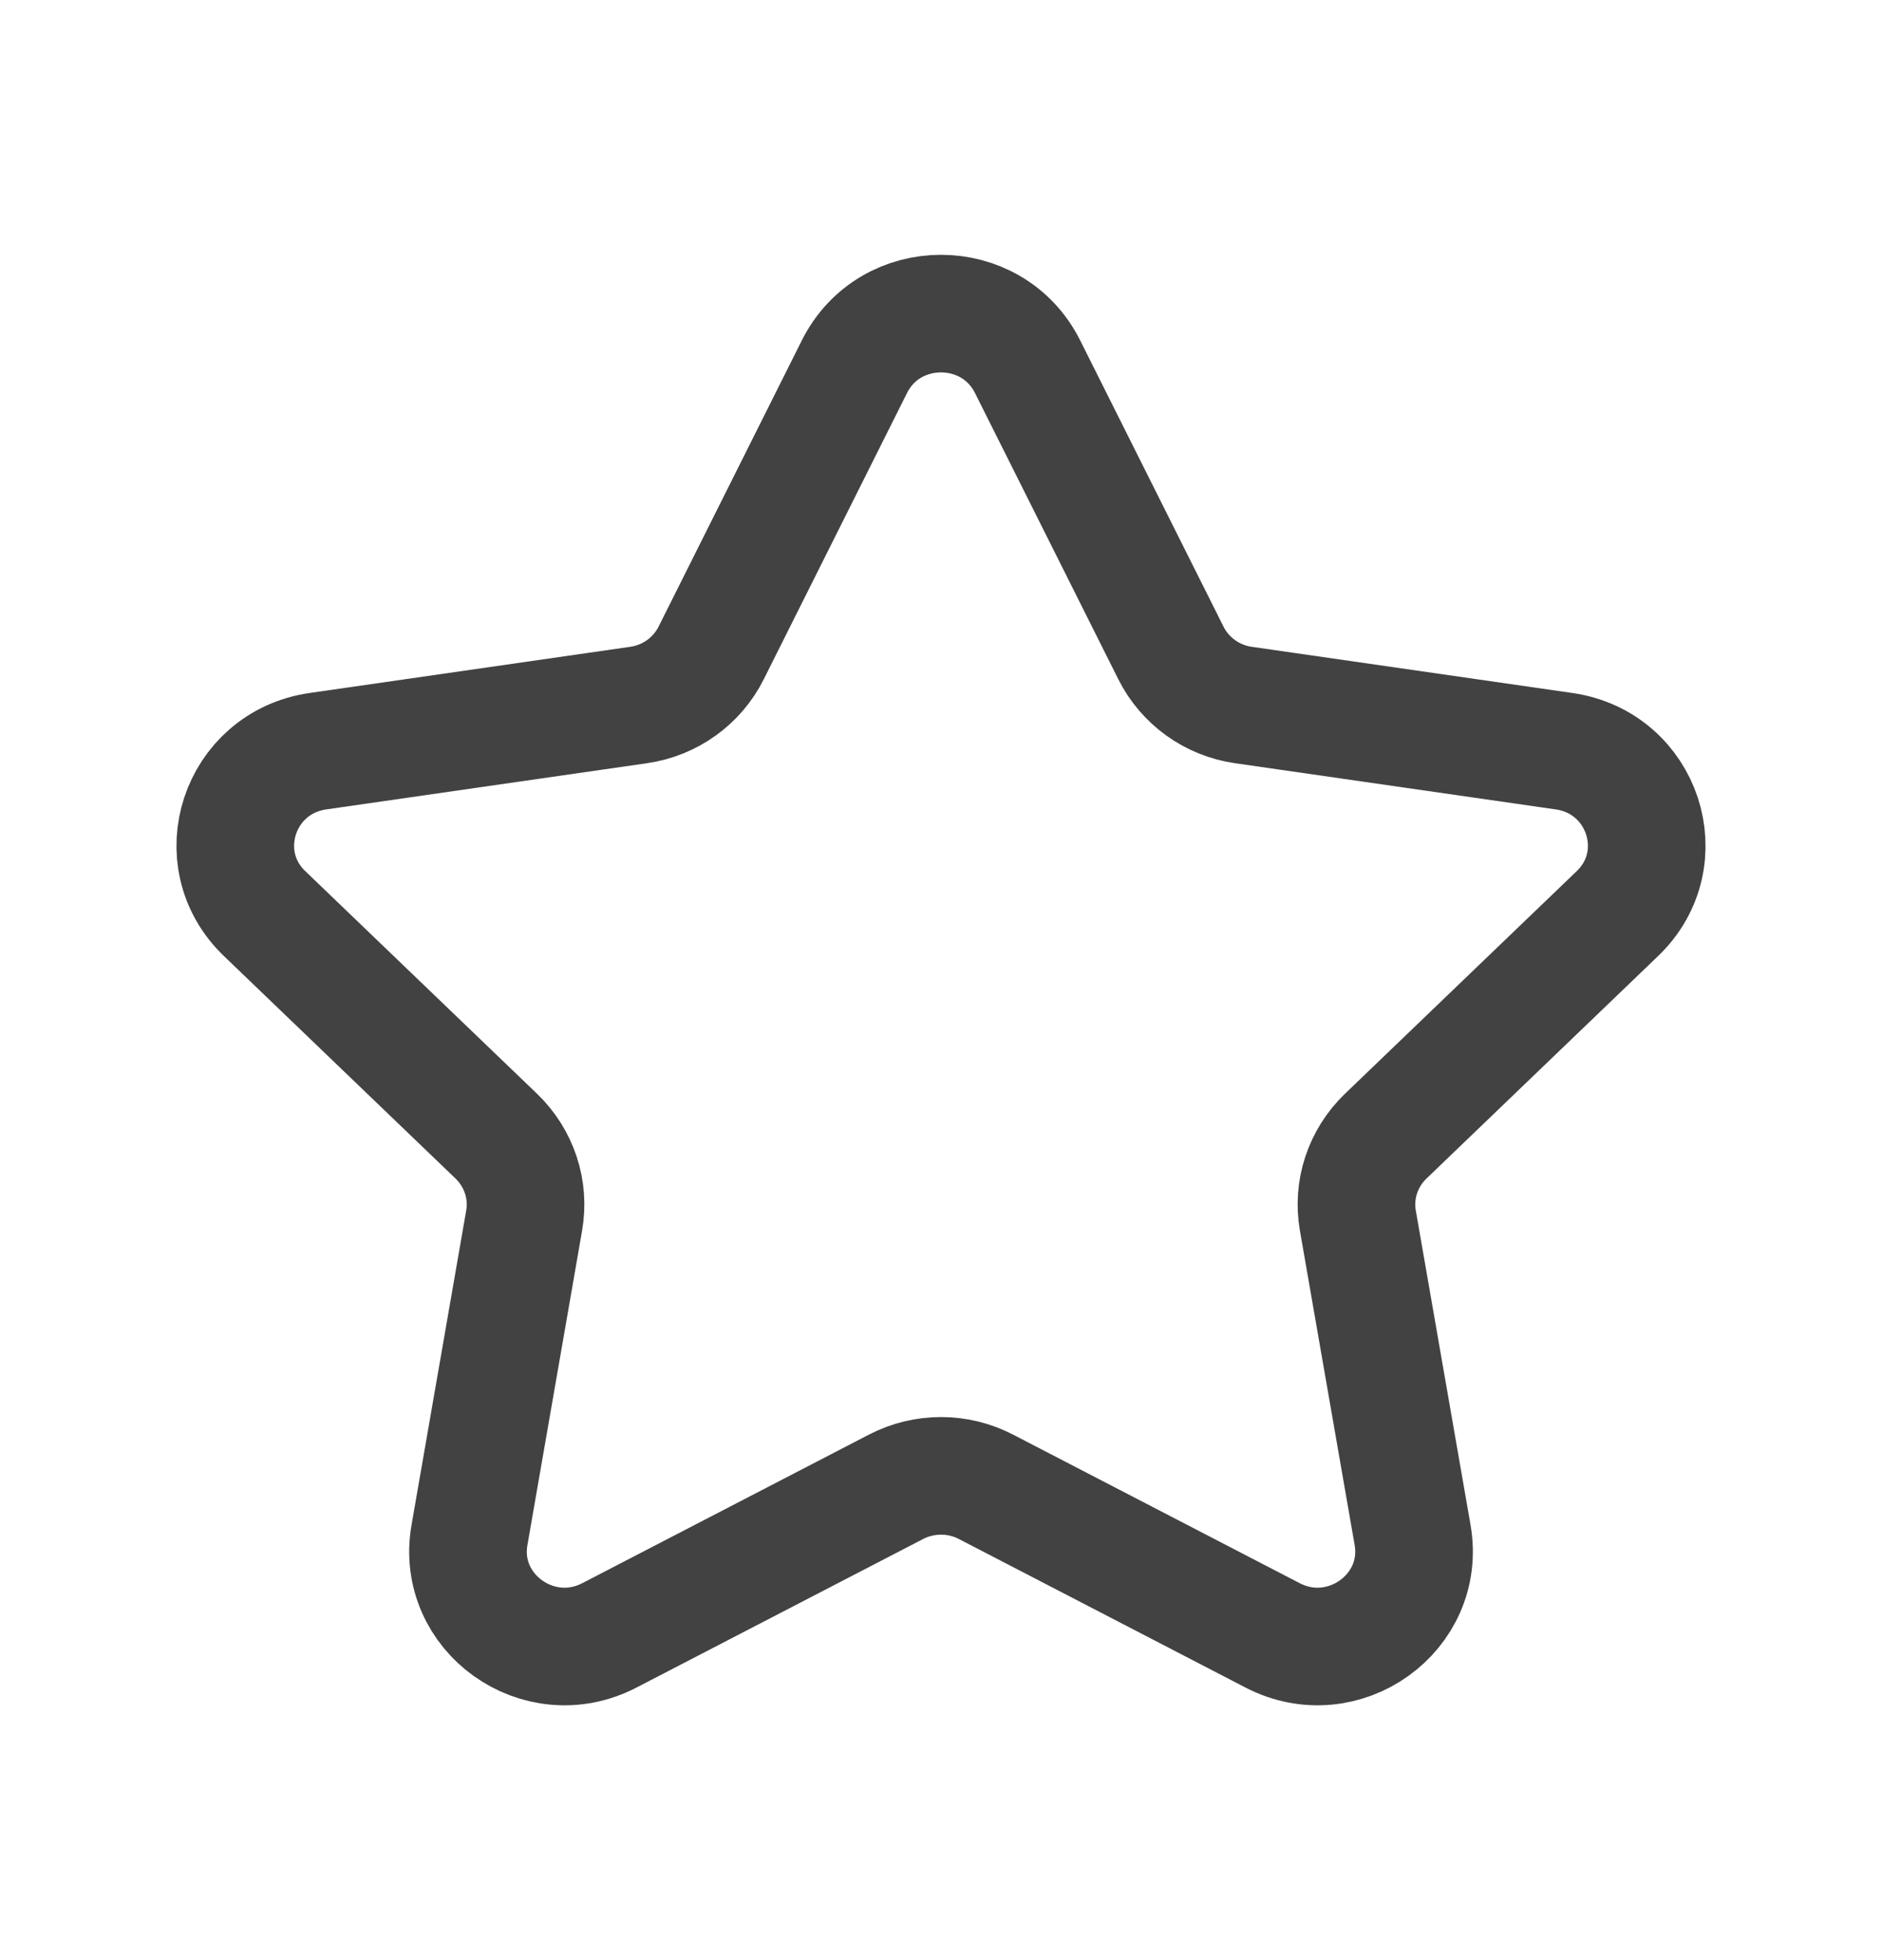 <svg width="24" height="25" viewBox="0 0 24 25" fill="none" xmlns="http://www.w3.org/2000/svg">
<path fill-rule="evenodd" clip-rule="evenodd" d="M13.104 4.677L14.932 8.328C15.111 8.686 15.457 8.935 15.857 8.992L19.945 9.581C20.955 9.726 21.357 10.95 20.626 11.652L17.67 14.492C17.38 14.772 17.247 15.173 17.316 15.568L18.014 19.578C18.186 20.57 17.13 21.327 16.227 20.857L12.573 18.963C12.215 18.777 11.786 18.777 11.427 18.963L7.773 20.857C6.87 21.327 5.814 20.57 5.987 19.578L6.684 15.568C6.753 15.173 6.62 14.772 6.33 14.492L3.374 11.652C2.643 10.95 3.045 9.726 4.055 9.581L8.143 8.992C8.544 8.935 8.89 8.686 9.069 8.328L10.896 4.677C11.348 3.774 12.652 3.774 13.104 4.677Z" stroke="#424242" stroke-width="1.5" stroke-linecap="round" stroke-linejoin="round"/>
</svg>
